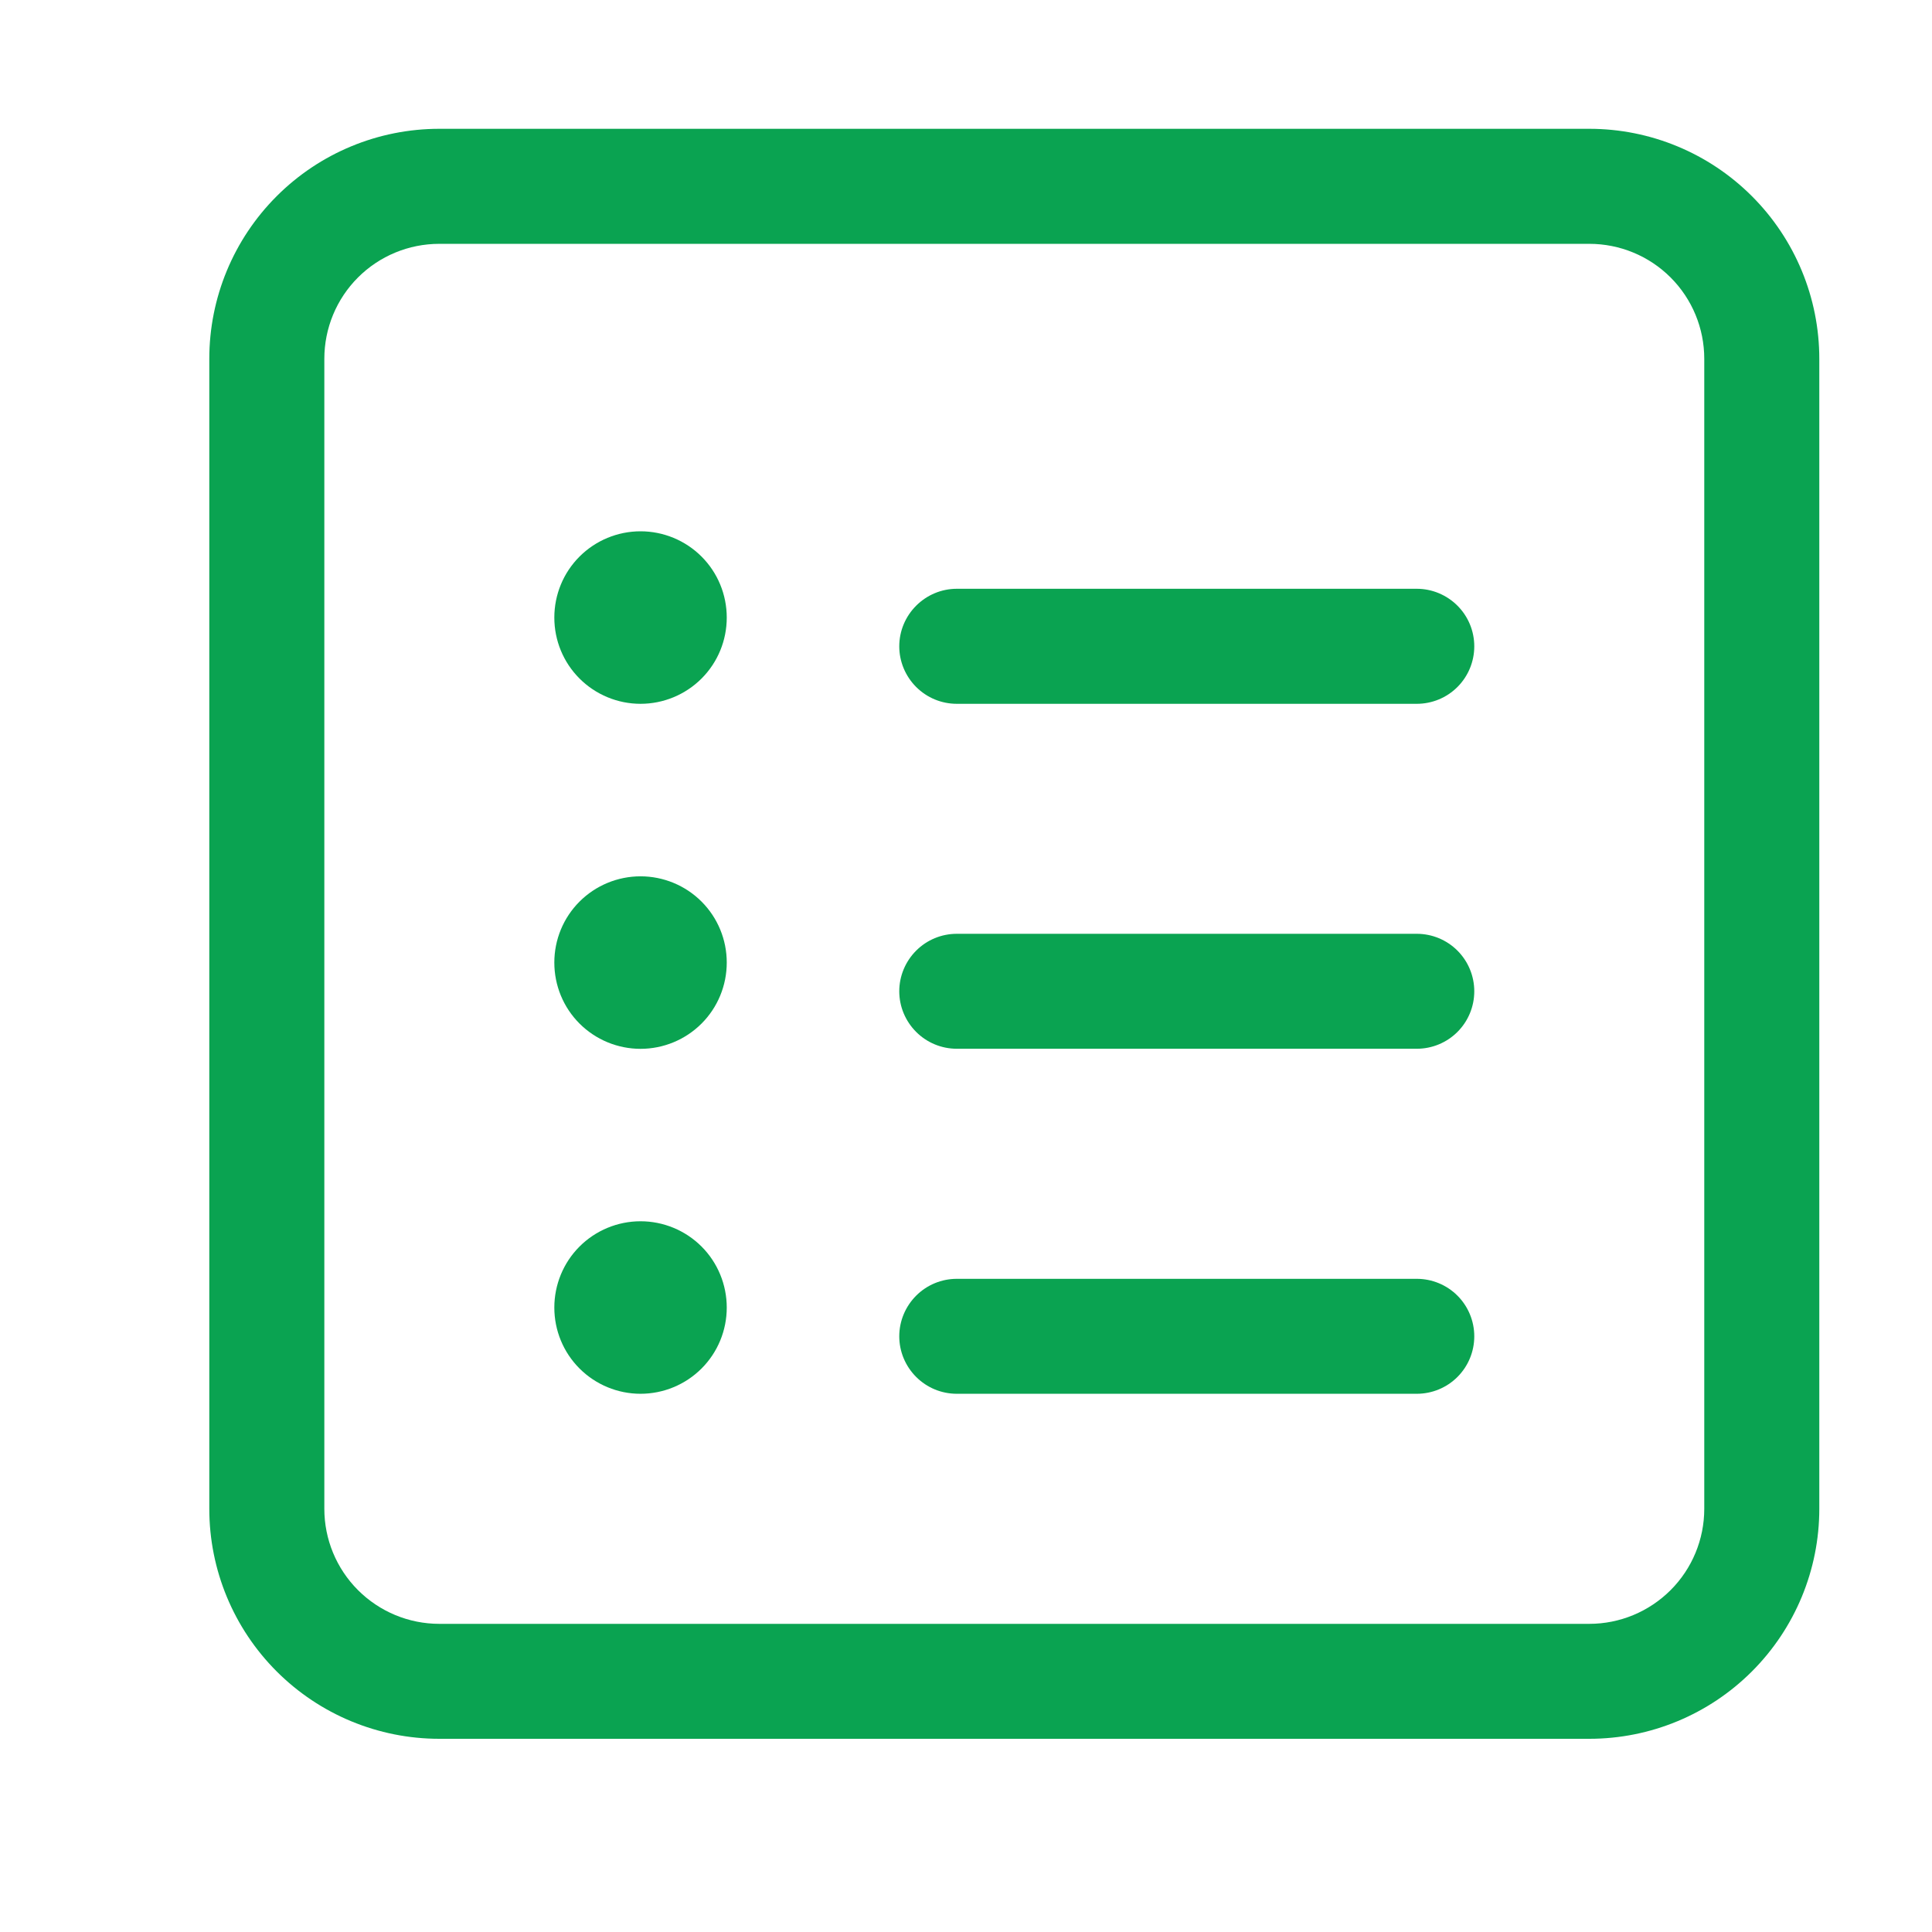 <svg width="24" height="24" viewBox="0 0 24 24" fill="none" xmlns="http://www.w3.org/2000/svg">
<path d="M9.028 7.672C9.028 7.956 8.916 8.228 8.715 8.429C8.514 8.63 8.241 8.743 7.957 8.743C7.673 8.743 7.4 8.63 7.199 8.429C6.998 8.228 6.886 7.956 6.886 7.672C6.886 7.387 6.998 7.115 7.199 6.914C7.4 6.713 7.673 6.6 7.957 6.6C8.241 6.6 8.514 6.713 8.715 6.914C8.916 7.115 9.028 7.387 9.028 7.672Z" fill="#0AA351"/>
<path d="M7.957 13.029C8.241 13.029 8.514 12.916 8.715 12.715C8.916 12.514 9.028 12.242 9.028 11.957C9.028 11.673 8.916 11.401 8.715 11.2C8.514 10.999 8.241 10.886 7.957 10.886C7.673 10.886 7.4 10.999 7.199 11.2C6.998 11.401 6.886 11.673 6.886 11.957C6.886 12.242 6.998 12.514 7.199 12.715C7.4 12.916 7.673 13.029 7.957 13.029Z" fill="#0AA351"/>
<path d="M9.028 16.243C9.028 16.527 8.916 16.799 8.715 17C8.514 17.201 8.241 17.314 7.957 17.314C7.673 17.314 7.4 17.201 7.199 17C6.998 16.799 6.886 16.527 6.886 16.243C6.886 15.959 6.998 15.686 7.199 15.485C7.4 15.284 7.673 15.171 7.957 15.171C8.241 15.171 8.514 15.284 8.715 15.485C8.916 15.686 9.028 15.959 9.028 16.243Z" fill="#0AA351"/>
<path d="M11.886 7.314C11.696 7.314 11.515 7.39 11.381 7.524C11.247 7.658 11.171 7.839 11.171 8.029C11.171 8.218 11.247 8.4 11.381 8.534C11.515 8.668 11.696 8.743 11.886 8.743H17.6C17.789 8.743 17.971 8.668 18.105 8.534C18.239 8.4 18.314 8.218 18.314 8.029C18.314 7.839 18.239 7.658 18.105 7.524C17.971 7.39 17.789 7.314 17.6 7.314H11.886Z" fill="#0AA351"/>
<path d="M11.171 12.314C11.171 12.125 11.247 11.943 11.381 11.809C11.515 11.675 11.696 11.6 11.886 11.6H17.6C17.789 11.6 17.971 11.675 18.105 11.809C18.239 11.943 18.314 12.125 18.314 12.314C18.314 12.504 18.239 12.685 18.105 12.819C17.971 12.953 17.789 13.028 17.6 13.028H11.886C11.696 13.028 11.515 12.953 11.381 12.819C11.247 12.685 11.171 12.504 11.171 12.314Z" fill="#0AA351"/>
<path d="M11.886 15.886C11.696 15.886 11.515 15.961 11.381 16.095C11.247 16.229 11.171 16.411 11.171 16.6C11.171 16.79 11.247 16.971 11.381 17.105C11.515 17.239 11.696 17.314 11.886 17.314H17.6C17.789 17.314 17.971 17.239 18.105 17.105C18.239 16.971 18.314 16.79 18.314 16.6C18.314 16.411 18.239 16.229 18.105 16.095C17.971 15.961 17.789 15.886 17.6 15.886H11.886Z" fill="#0AA351"/>
<path d="M2.6 4.457C2.6 3.699 2.901 2.973 3.437 2.437C3.973 1.901 4.699 1.6 5.457 1.6H19.743C20.501 1.6 21.227 1.901 21.763 2.437C22.299 2.973 22.6 3.699 22.6 4.457V18.743C22.6 19.501 22.299 20.227 21.763 20.763C21.227 21.299 20.501 21.6 19.743 21.6H5.457C4.699 21.6 3.973 21.299 3.437 20.763C2.901 20.227 2.6 19.501 2.6 18.743V4.457ZM5.457 3.029C5.078 3.029 4.715 3.179 4.447 3.447C4.179 3.715 4.029 4.078 4.029 4.457V18.743C4.029 19.122 4.179 19.485 4.447 19.753C4.715 20.021 5.078 20.172 5.457 20.172H19.743C20.122 20.172 20.485 20.021 20.753 19.753C21.021 19.485 21.171 19.122 21.171 18.743V4.457C21.171 4.078 21.021 3.715 20.753 3.447C20.485 3.179 20.122 3.029 19.743 3.029H5.457Z" fill="#0AA351"/>
</svg>
